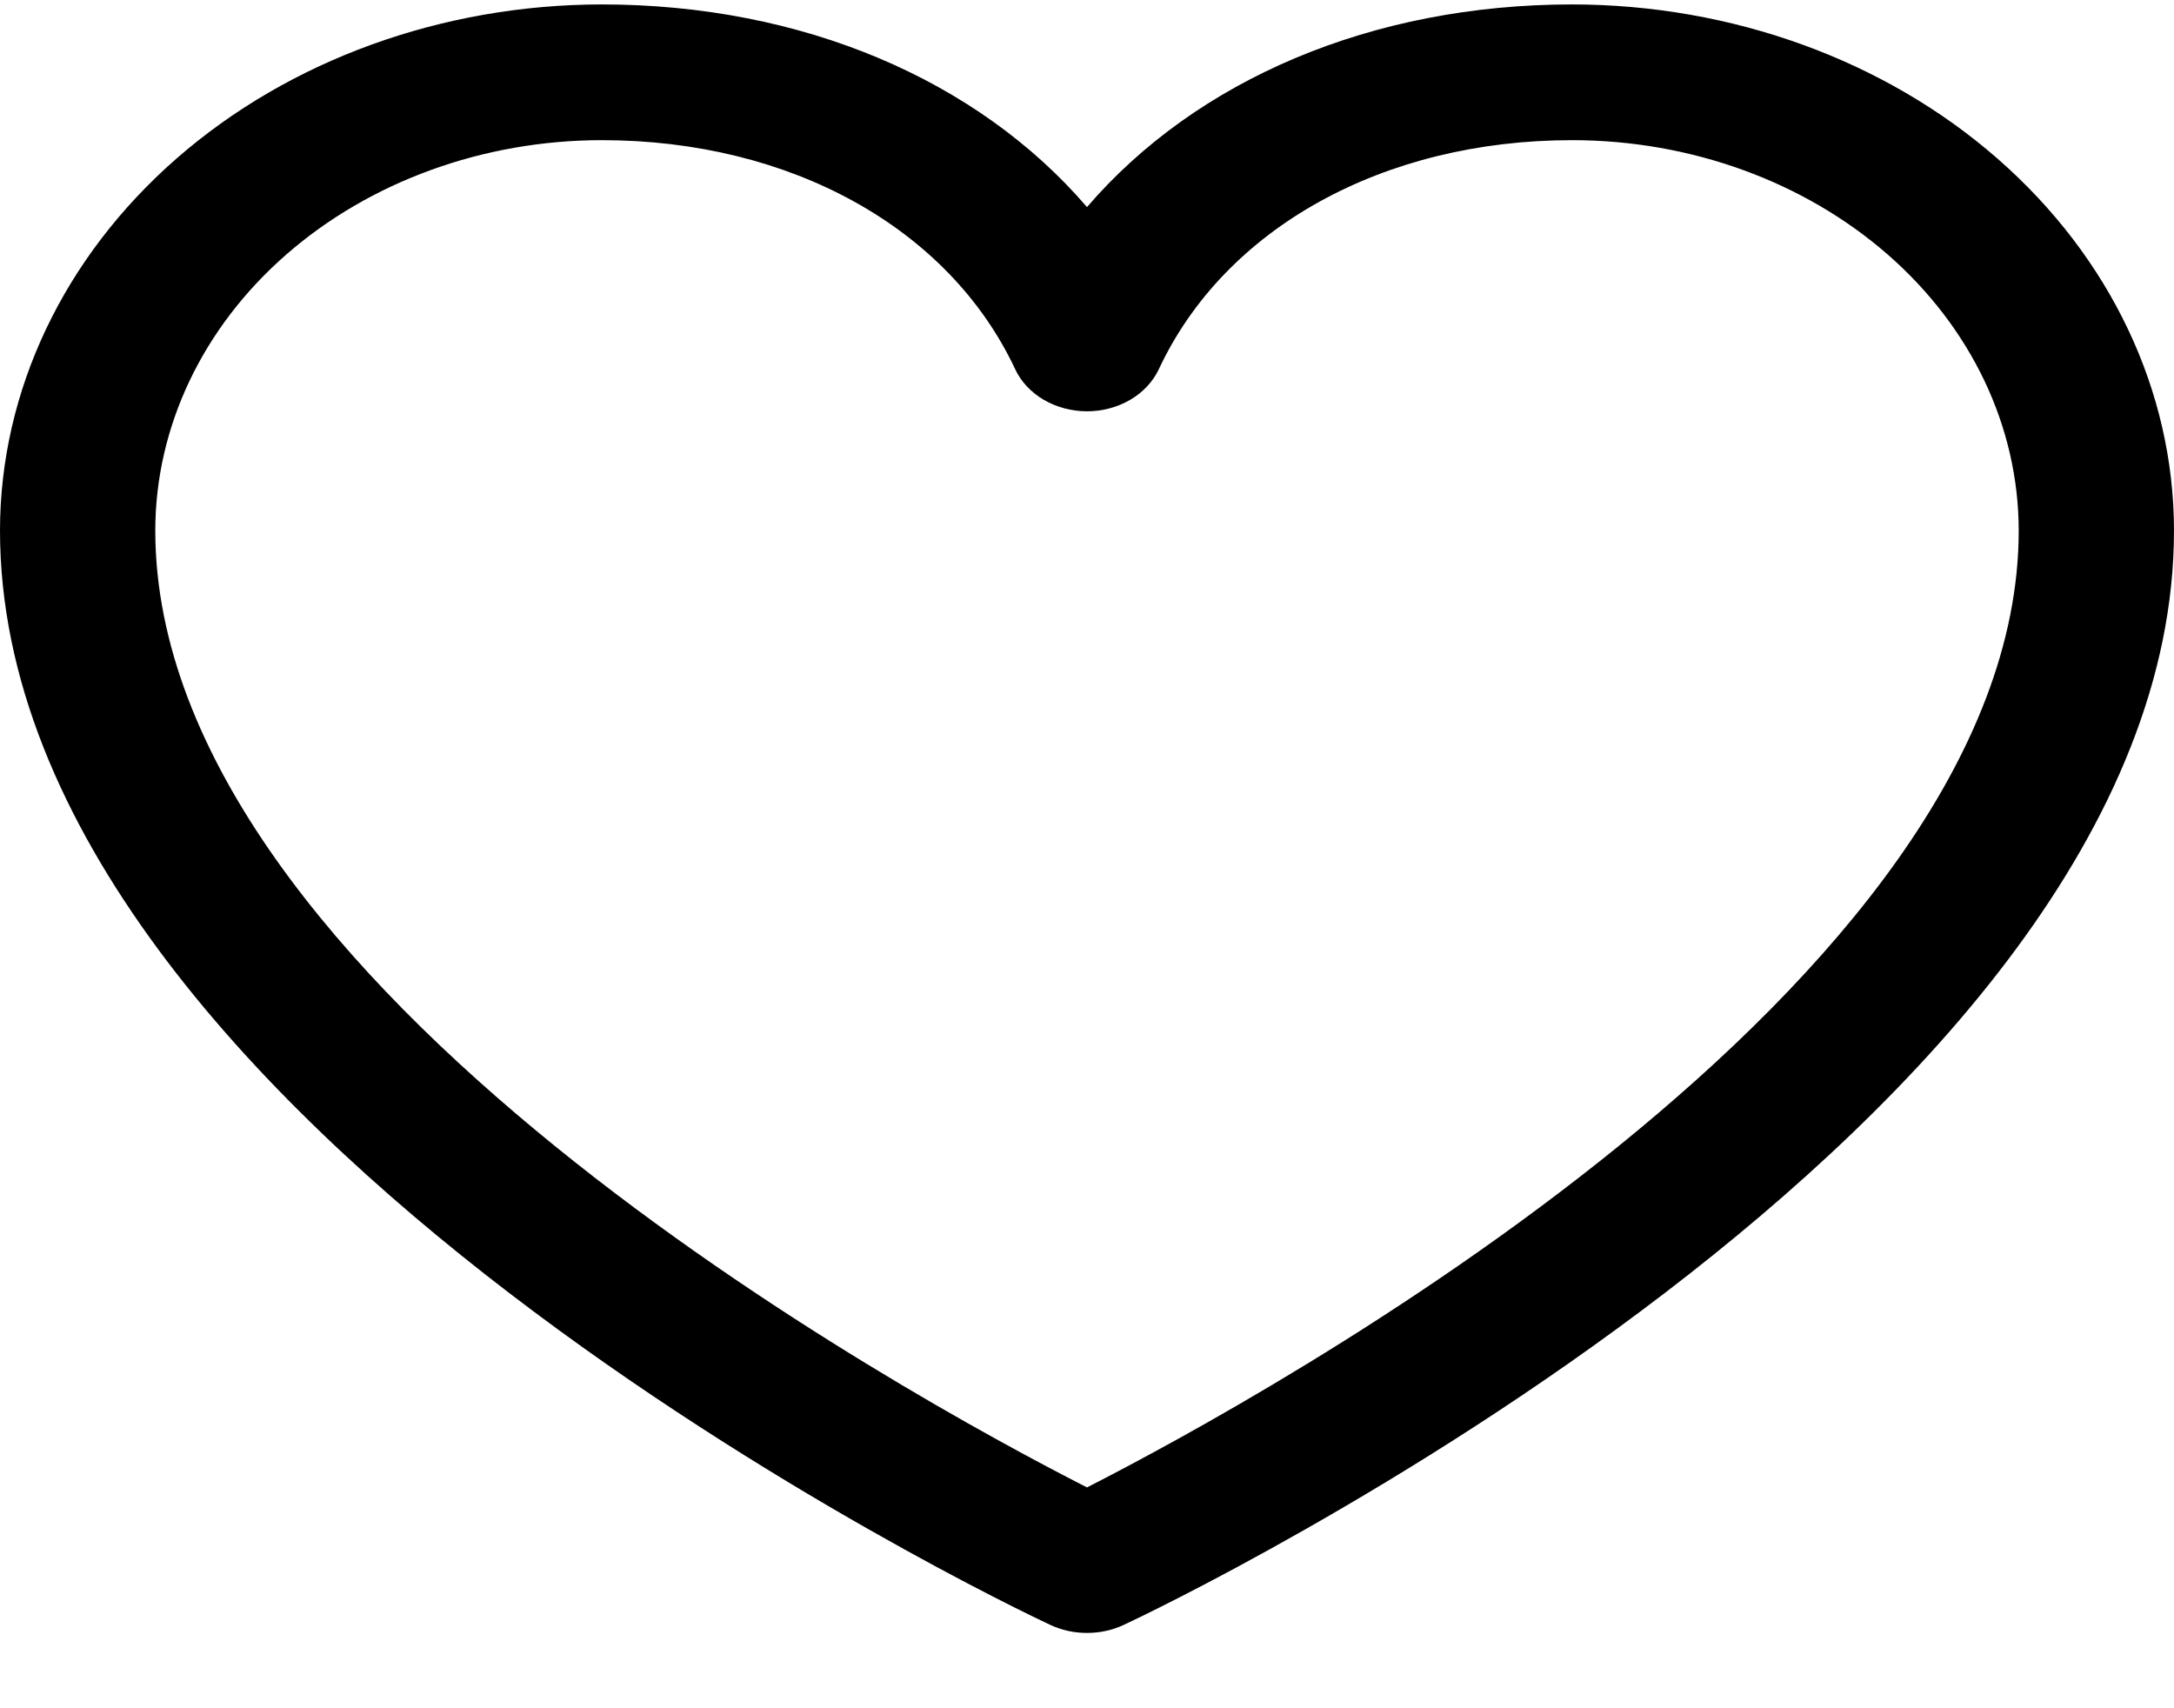 <svg width="28" height="22" viewBox="0 0 28 22" fill="none" xmlns="http://www.w3.org/2000/svg">
<path d="M20.25 0.057C17.669 0.057 15.409 1.027 14 2.667C12.591 1.027 10.331 0.057 7.75 0.057C5.695 0.059 3.725 0.773 2.272 2.043C0.82 3.313 0.002 5.035 0 6.831C0 14.479 12.974 20.67 13.526 20.926C13.672 20.995 13.835 21.03 14 21.03C14.165 21.03 14.328 20.995 14.474 20.926C15.026 20.67 28 14.479 28 6.831C27.998 5.035 27.18 3.313 25.727 2.043C24.275 0.773 22.305 0.059 20.25 0.057ZM14 19.156C11.717 17.993 2 12.697 2 6.831C2.002 5.498 2.608 4.221 3.686 3.279C4.764 2.337 6.226 1.806 7.75 1.805C10.181 1.805 12.223 2.937 13.075 4.755C13.15 4.915 13.278 5.052 13.443 5.149C13.608 5.245 13.802 5.297 14 5.297C14.198 5.297 14.392 5.245 14.557 5.149C14.722 5.052 14.85 4.915 14.925 4.755C15.777 2.933 17.819 1.805 20.25 1.805C21.774 1.806 23.236 2.337 24.314 3.279C25.392 4.221 25.998 5.498 26 6.831C26 12.689 16.28 17.992 14 19.156Z" fill="black"/>
</svg>
